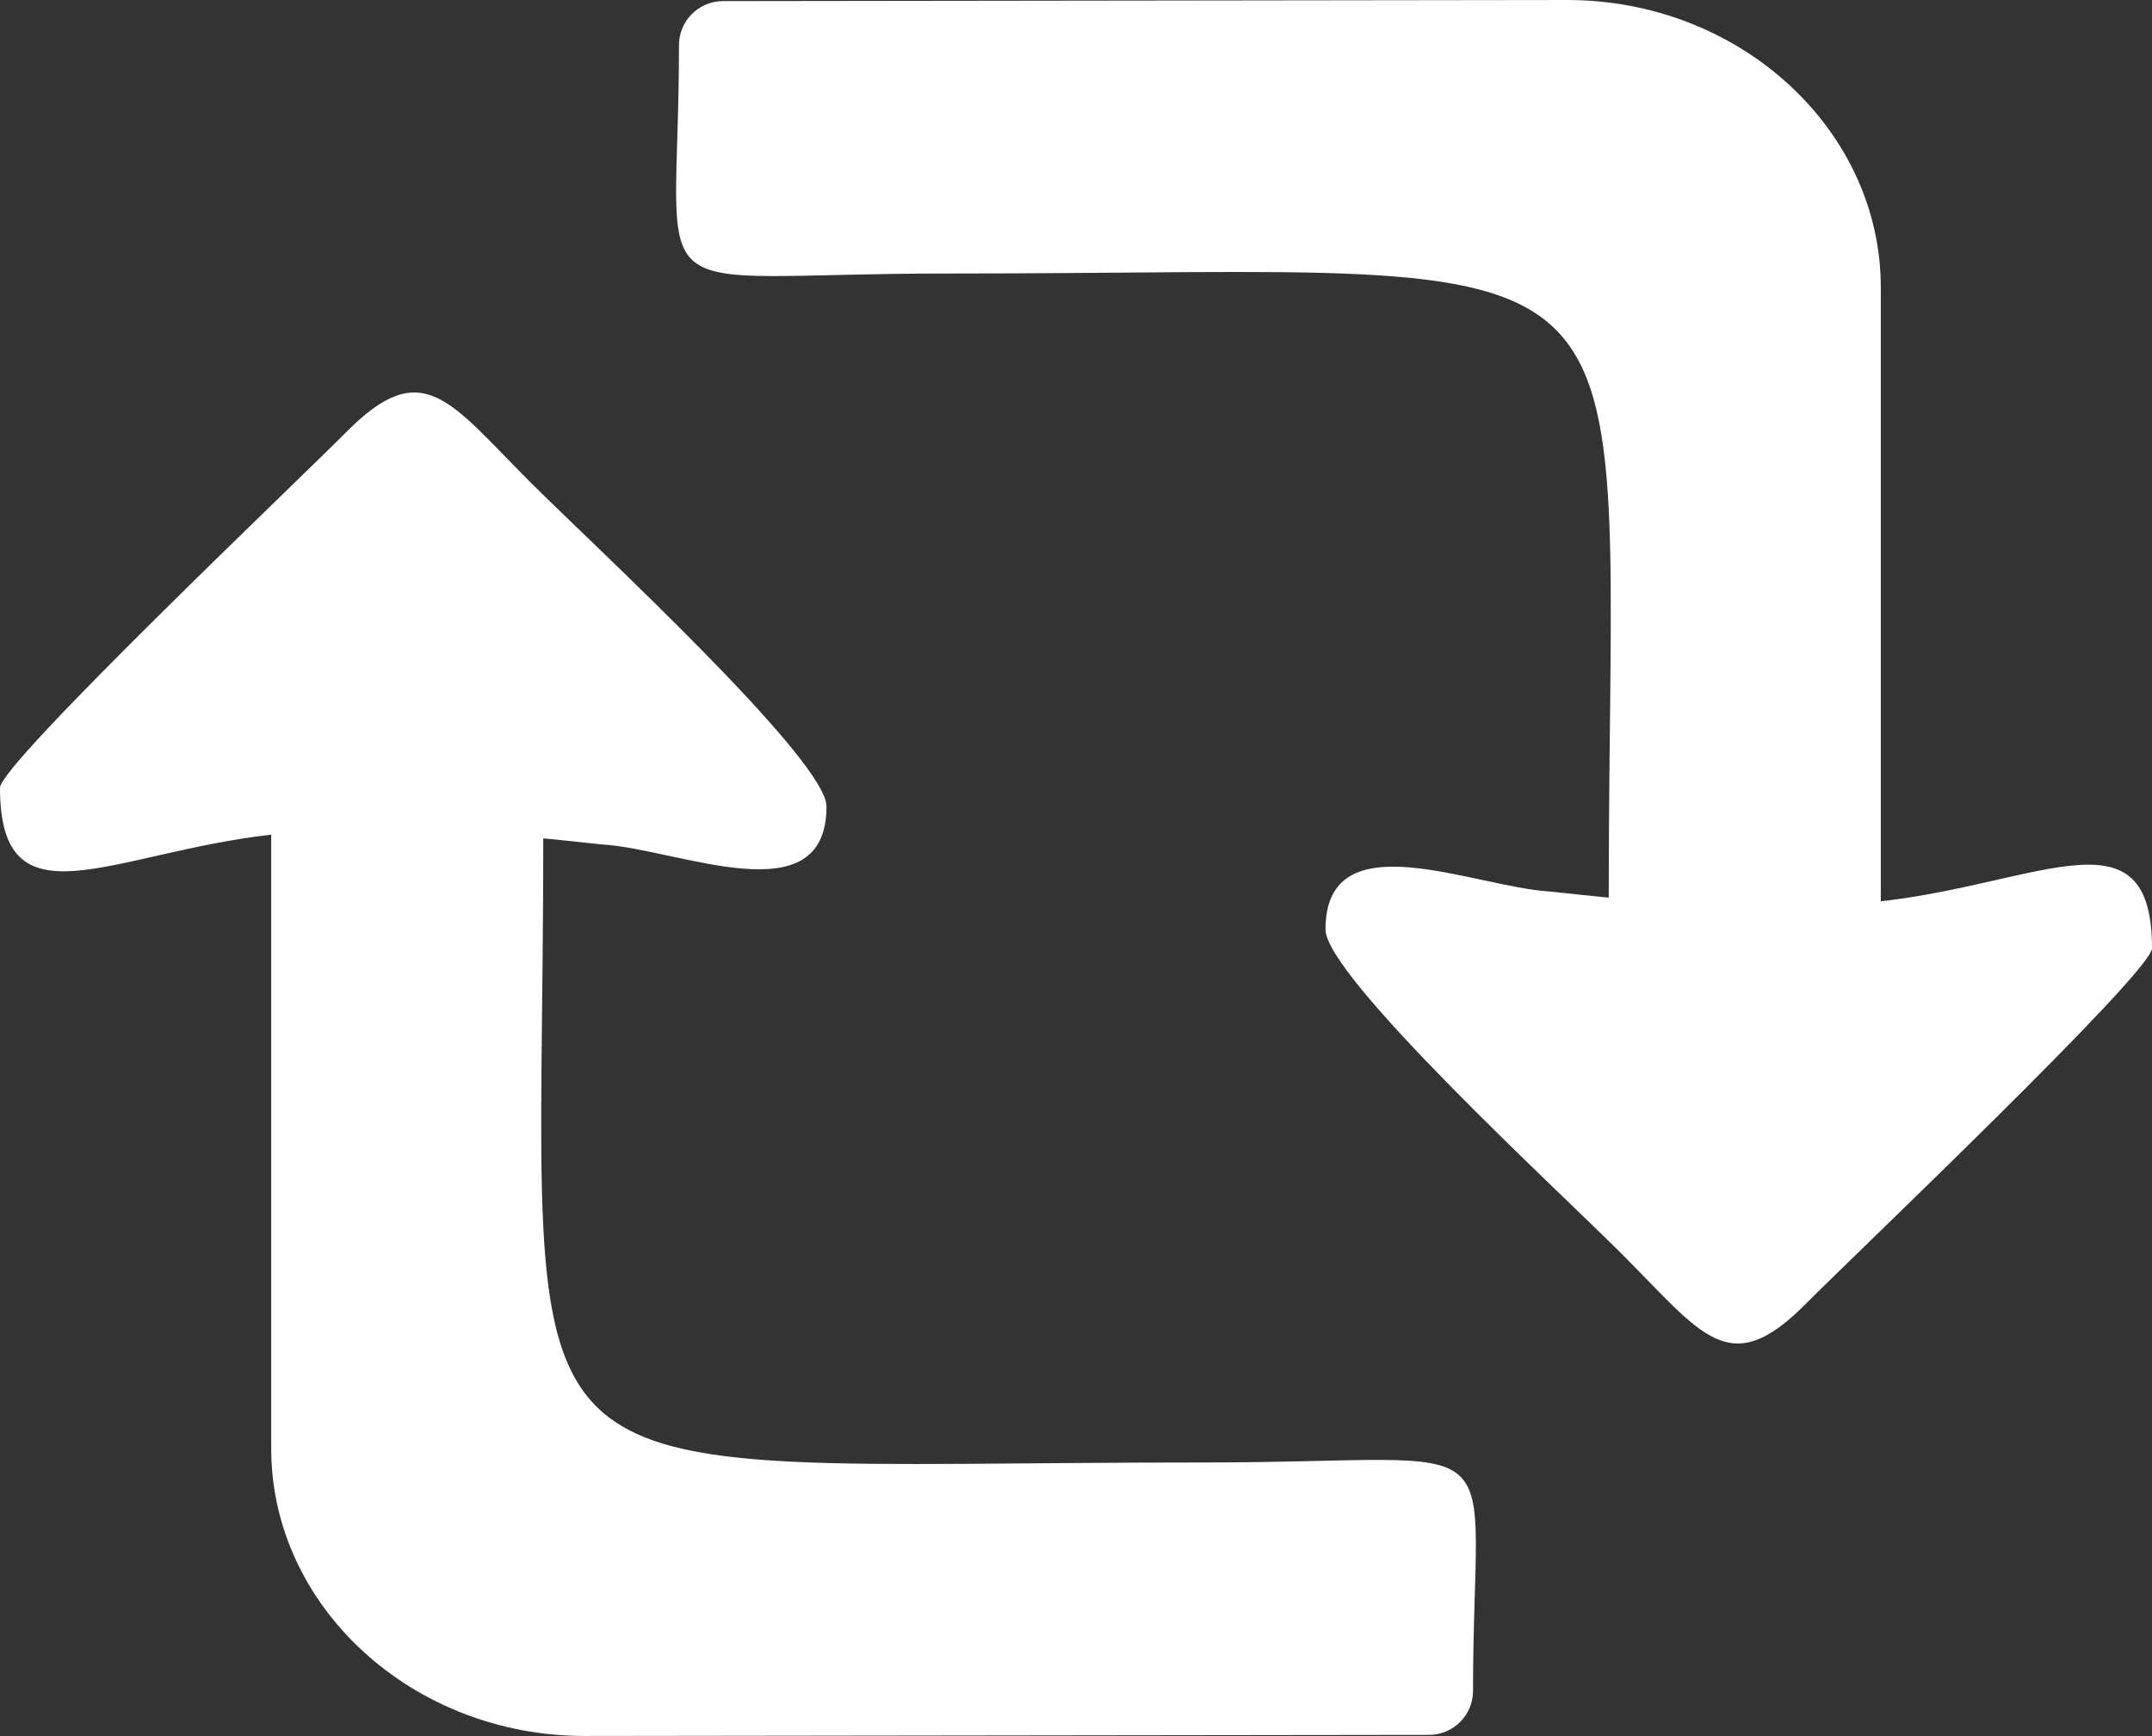 <?xml version="1.0" encoding="UTF-8"?>
<!DOCTYPE svg PUBLIC "-//W3C//DTD SVG 1.1//EN" "http://www.w3.org/Graphics/SVG/1.1/DTD/svg11.dtd">
<!-- Creator: CorelDRAW -->
<svg xmlns="http://www.w3.org/2000/svg" xml:space="preserve" width="30.268mm" height="24.42mm" version="1.1" style="shape-rendering:geometricPrecision; text-rendering:geometricPrecision; image-rendering:optimizeQuality; fill-rule:evenodd; clip-rule:evenodd"
viewBox="0 0 3012.57 2430.51"
 xmlns:xlink="http://www.w3.org/1999/xlink"
 xmlns:xodm="http://www.corel.com/coreldraw/odm/2003">
 <rect x="0" y="0" width="3012.57" height="2430.51" fill="#333333" stroke="none"/>
 <defs>
  <style type="text/css">
   <![CDATA[
    .fil0 {fill:white}
   ]]>
  </style>
 </defs>
 <g id="Camada_x0020_1">
  <path class="fil0" d="M843.24 1182.34c107.28,6.43 313.77,101.46 313.77,-53.19 0,-65.71 -327.49,-366.94 -414.15,-453.6 -114,-113.99 -150.81,-179.21 -258.59,-70.14 -62.27,63 -484.27,464.03 -484.27,497.45 0,197.31 155.12,91.14 379.66,65.72l0 859.57c0,221.29 197.82,402.76 439.6,402.35l1181.31 -1.54c33.83,0 61.51,-27.67 61.51,-61.5 0,-380.94 70.01,-319.84 -374.36,-319.9 -1030.35,-0.14 -927.21,89.84 -927.21,-873.8 26.71,2.6 54.21,5.49 82.72,8.59zm1326.09 65.83c-107.28,-6.43 -313.77,-101.46 -313.77,53.19 0,65.71 327.49,366.94 414.15,453.6 114,113.99 150.81,179.21 258.59,70.14 62.27,-63 484.27,-464.03 484.27,-497.45 0,-197.31 -155.12,-91.14 -379.66,-65.72l0 -859.57c0,-221.29 -197.82,-402.76 -439.6,-402.35l-1181.31 1.54c-33.83,0 -61.51,27.67 -61.51,61.5 0,380.94 -70.01,319.84 374.36,319.9 1030.35,0.14 927.21,-89.84 927.21,873.8 -26.71,-2.6 -54.21,-5.49 -82.72,-8.59z"/>
 </g>
</svg>
